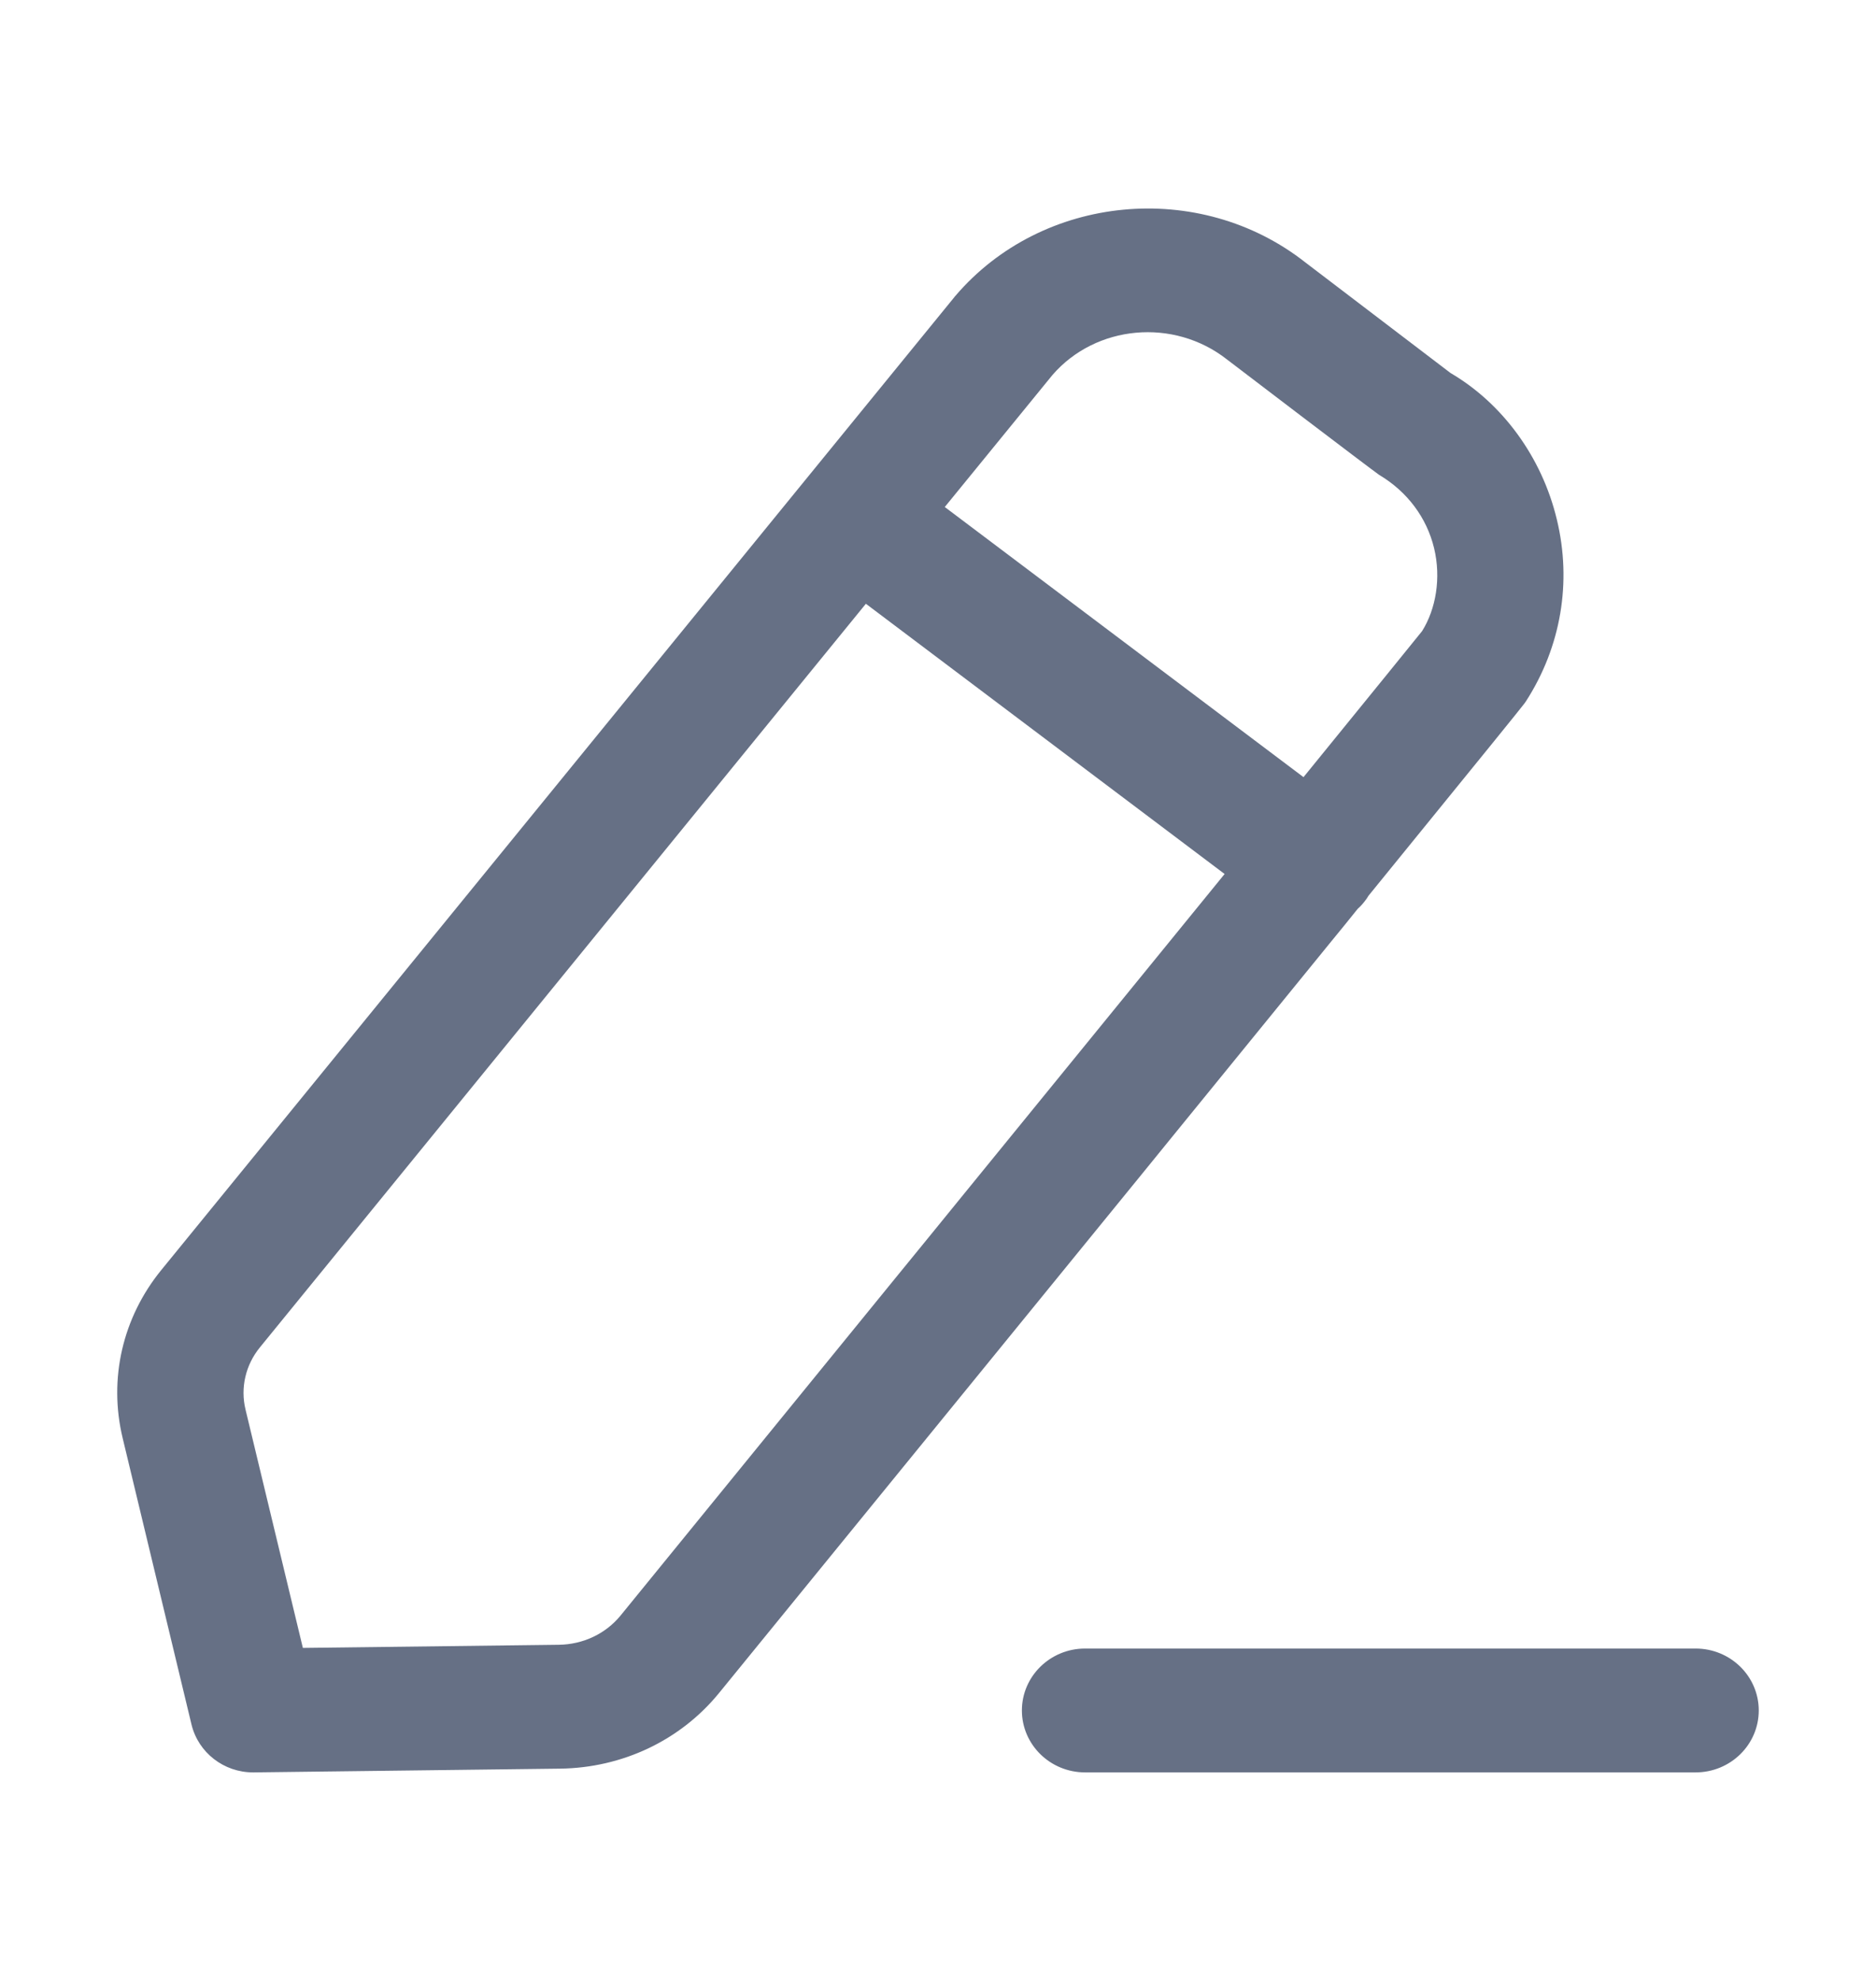 <svg width="18" height="19" viewBox="0 0 18 19" fill="none" xmlns="http://www.w3.org/2000/svg">
<path fill-rule="evenodd" clip-rule="evenodd" d="M16.269 15.812C16.604 15.812 16.875 16.078 16.875 16.406C16.875 16.734 16.604 17 16.269 17H10.411C10.077 17 9.805 16.734 9.805 16.406C9.805 16.078 10.077 15.812 10.411 15.812H16.269ZM12.526 2.518C12.567 2.549 13.918 3.578 13.918 3.578C14.409 3.865 14.793 4.377 14.938 4.984C15.083 5.584 14.978 6.204 14.641 6.727C14.639 6.731 14.636 6.734 14.629 6.744L14.623 6.752C14.568 6.823 14.33 7.118 13.131 8.591C13.12 8.61 13.107 8.629 13.093 8.646C13.073 8.672 13.051 8.696 13.027 8.717C12.946 8.819 12.859 8.925 12.768 9.036L12.584 9.262C12.204 9.729 11.754 10.282 11.219 10.938L10.945 11.275C9.913 12.541 8.591 14.163 6.898 16.24C6.528 16.693 5.972 16.956 5.375 16.964L2.436 17H2.428C2.148 17 1.904 16.811 1.838 16.543L1.177 13.794C1.04 13.225 1.176 12.637 1.548 12.181L9.157 2.85C9.16 2.846 9.162 2.842 9.166 2.839C10 1.861 11.509 1.717 12.526 2.518ZM8.308 5.791L2.494 12.923C2.356 13.092 2.305 13.311 2.356 13.521L2.906 15.806L5.361 15.776C5.594 15.773 5.81 15.671 5.953 15.497C6.689 14.594 7.614 13.458 8.565 12.291L8.902 11.878L9.239 11.464C10.131 10.37 11.013 9.288 11.75 8.383L8.308 5.791ZM10.098 3.597L9.065 4.863L12.507 7.454C13.169 6.64 13.605 6.104 13.645 6.053C13.777 5.842 13.829 5.545 13.76 5.258C13.689 4.964 13.502 4.715 13.233 4.555C13.176 4.517 11.815 3.481 11.773 3.448C11.261 3.046 10.514 3.116 10.098 3.597Z" fill="#667085"/>
</svg>
